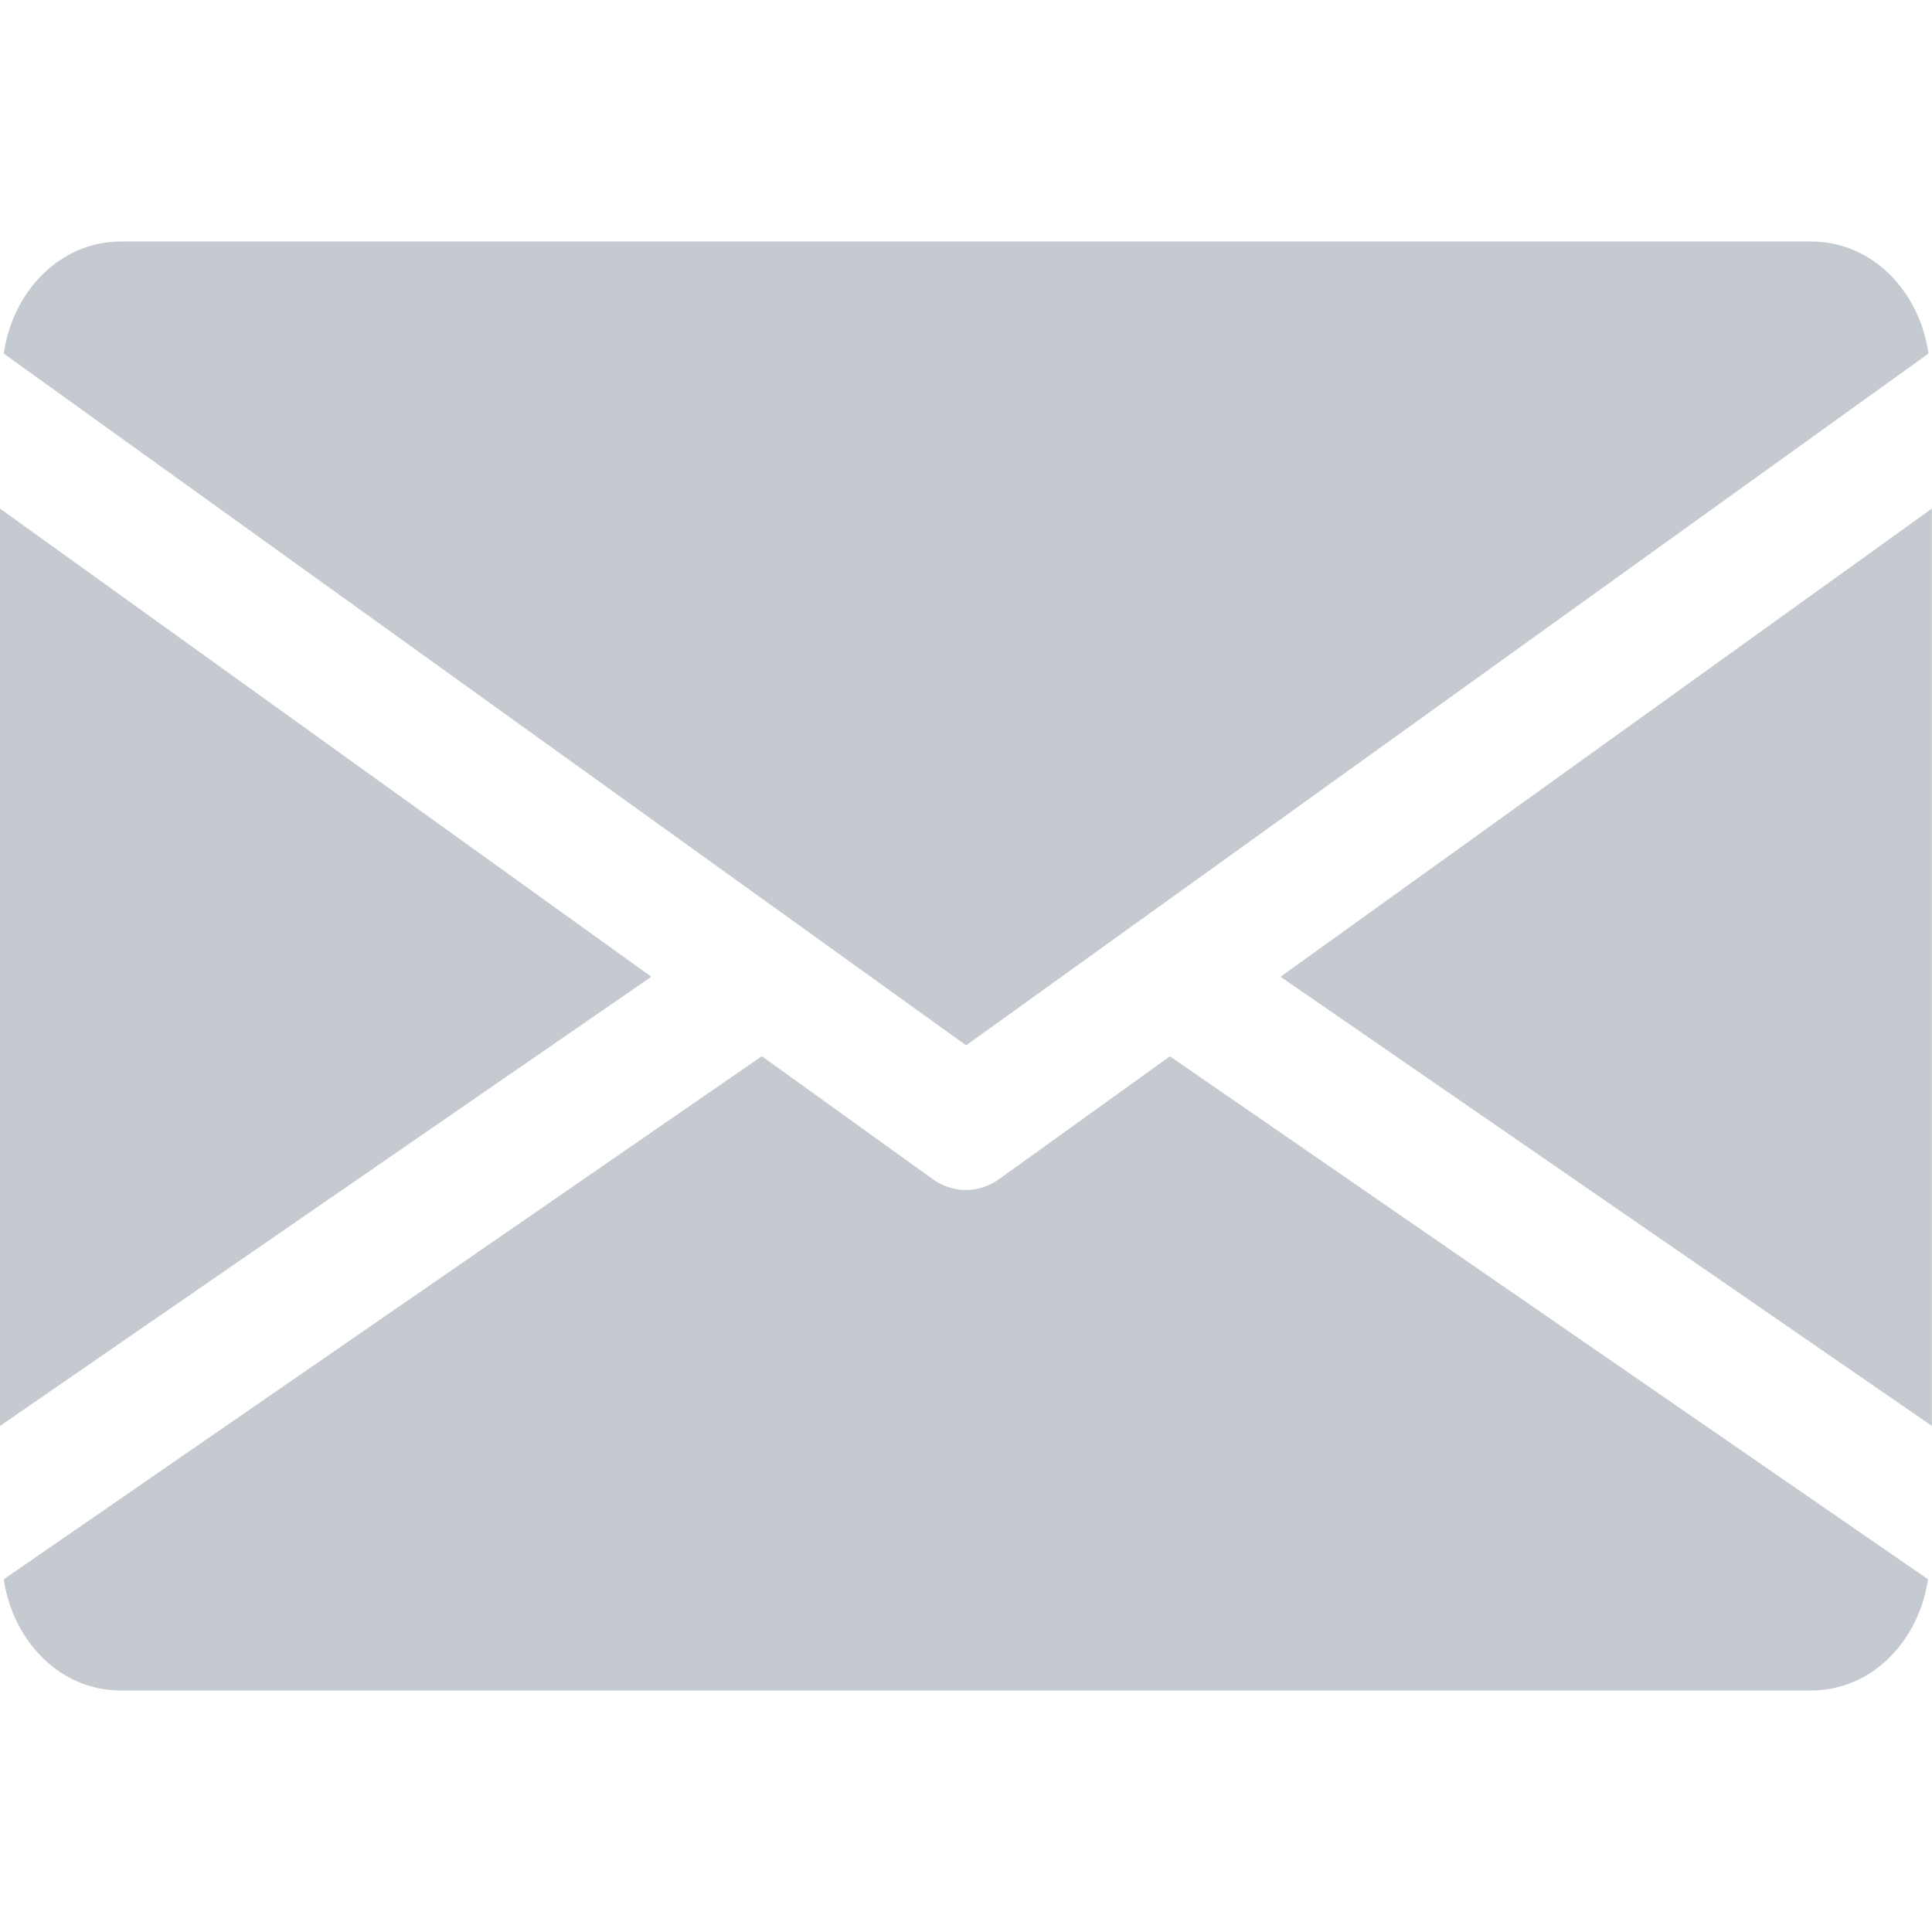 <svg width="16" height="16" viewBox="0 0 16 16" fill="none" xmlns="http://www.w3.org/2000/svg">
<path d="M10.605 8.089L15.999 11.809V4.212L10.605 8.089Z" fill="#C4CACF"/>
<path d="M0 4.212V11.809L5.394 8.089L0 4.212Z" fill="#C4CACF"/>
<path d="M15.001 2H1.001C0.502 2 0.106 2.406 0.031 2.928L8.001 8.657L15.971 2.928C15.896 2.406 15.5 2 15.001 2Z" fill="#C4CACF"/>
<path d="M9.689 8.748L8.274 9.765C8.19 9.825 8.095 9.855 7.999 9.855C7.903 9.855 7.808 9.825 7.724 9.765L6.309 8.747L0.031 13.079C0.108 13.597 0.502 14 0.999 14H14.999C15.496 14 15.89 13.597 15.967 13.079L9.689 8.748Z" fill="#C4CACF"/>
</svg>
